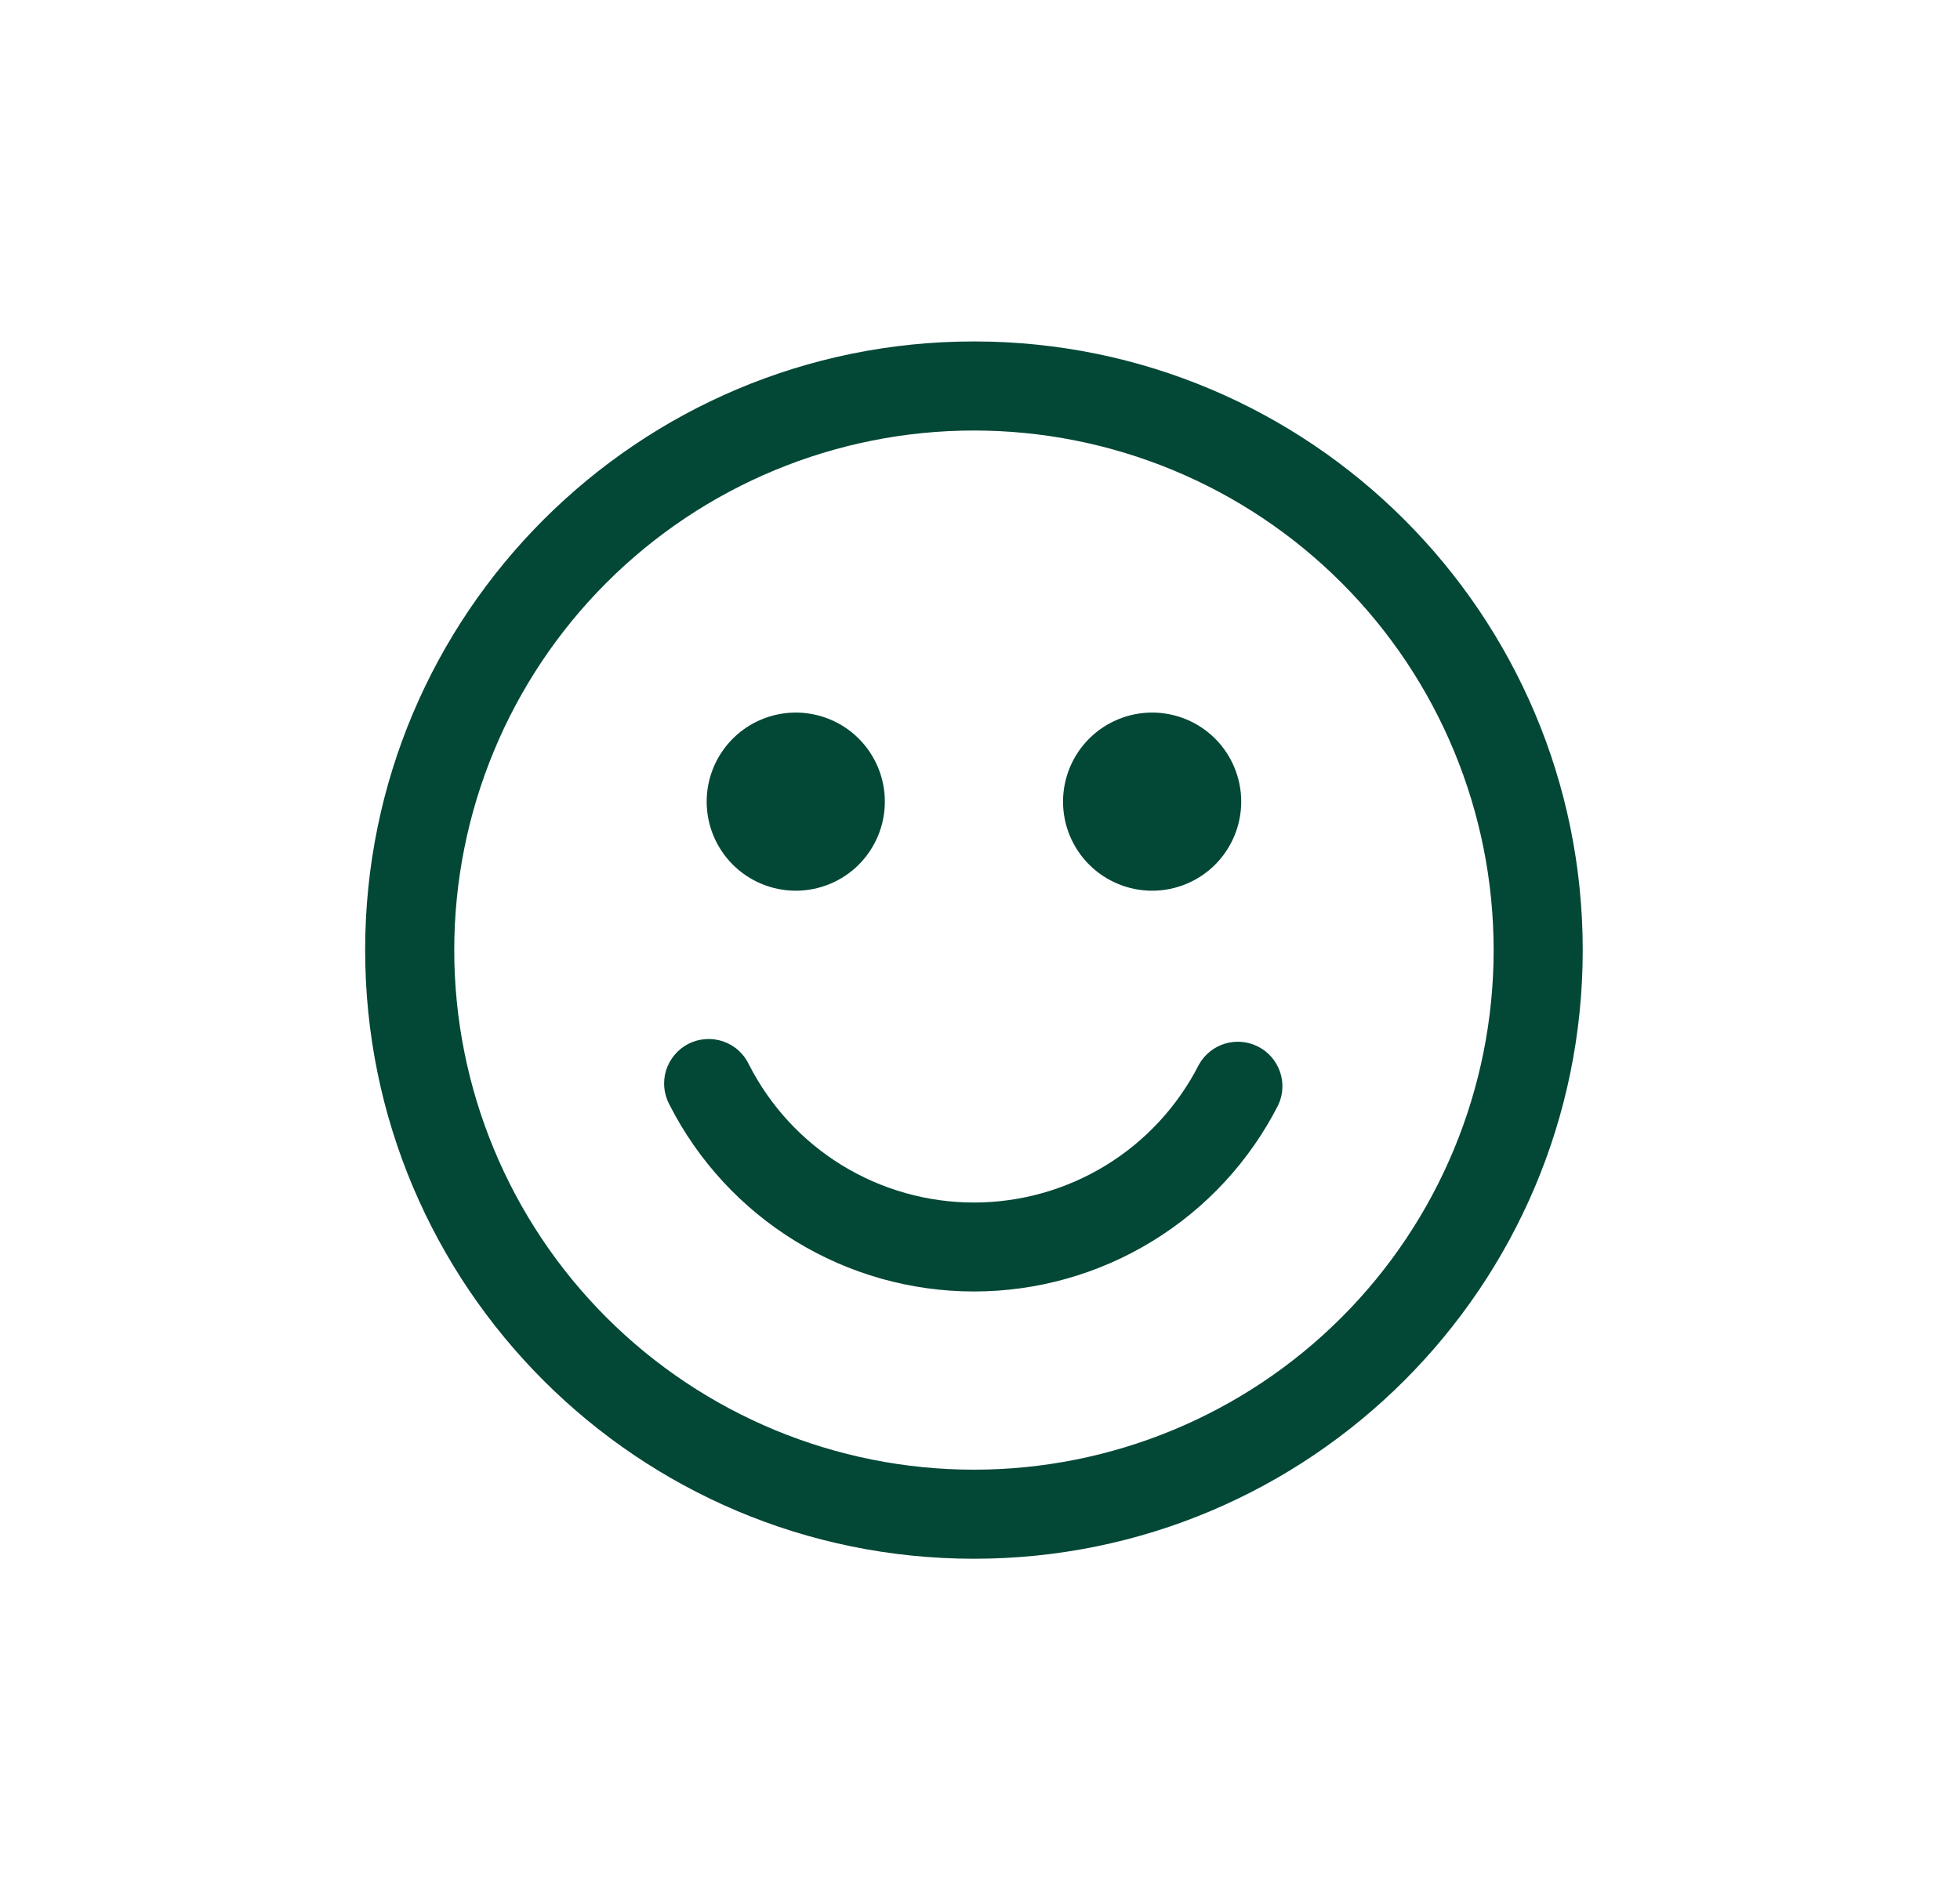 <svg width="33" height="32" viewBox="0 0 33 32" fill="none" xmlns="http://www.w3.org/2000/svg">
<path fill-rule="evenodd" clip-rule="evenodd" d="M7.648 16C7.648 13.679 8.57 11.454 10.211 9.813C11.852 8.172 14.078 7.25 16.398 7.25C18.719 7.25 20.945 8.172 22.586 9.813C24.227 11.454 25.148 13.679 25.148 16C25.148 18.321 24.227 20.546 22.586 22.187C20.945 23.828 18.719 24.75 16.398 24.75C14.078 24.75 11.852 23.828 10.211 22.187C8.57 20.546 7.648 18.321 7.648 16ZM16.398 5.75C10.738 5.75 6.148 10.34 6.148 16C6.148 21.66 10.738 26.25 16.398 26.25C22.058 26.25 26.648 21.66 26.648 16C26.648 10.34 22.058 5.75 16.398 5.75ZM13.398 15C13.796 15 14.178 14.842 14.459 14.561C14.74 14.279 14.898 13.898 14.898 13.5C14.898 13.102 14.74 12.721 14.459 12.439C14.178 12.158 13.796 12 13.398 12C13.001 12 12.619 12.158 12.338 12.439C12.056 12.721 11.898 13.102 11.898 13.5C11.898 13.898 12.056 14.279 12.338 14.561C12.619 14.842 13.001 15 13.398 15ZM20.898 13.5C20.898 13.898 20.74 14.279 20.459 14.561C20.178 14.842 19.796 15 19.398 15C19.001 15 18.619 14.842 18.338 14.561C18.056 14.279 17.898 13.898 17.898 13.5C17.898 13.102 18.056 12.721 18.338 12.439C18.619 12.158 19.001 12 19.398 12C19.796 12 20.178 12.158 20.459 12.439C20.74 12.721 20.898 13.102 20.898 13.5ZM21.521 18.61C21.604 18.434 21.614 18.233 21.551 18.049C21.487 17.865 21.355 17.713 21.182 17.625C21.009 17.537 20.808 17.519 20.622 17.576C20.436 17.633 20.28 17.76 20.185 17.93C19.83 18.628 19.288 19.215 18.619 19.625C17.951 20.034 17.182 20.251 16.398 20.251C15.615 20.251 14.846 20.034 14.178 19.625C13.509 19.215 12.967 18.628 12.611 17.93C12.569 17.839 12.508 17.757 12.434 17.69C12.359 17.622 12.271 17.571 12.176 17.538C12.081 17.505 11.98 17.492 11.88 17.499C11.779 17.506 11.681 17.533 11.591 17.578C11.502 17.624 11.422 17.687 11.357 17.765C11.293 17.842 11.244 17.931 11.214 18.027C11.185 18.123 11.175 18.225 11.186 18.325C11.196 18.425 11.227 18.522 11.275 18.61C11.757 19.555 12.49 20.348 13.394 20.902C14.298 21.456 15.338 21.749 16.398 21.749C17.459 21.749 18.498 21.456 19.402 20.902C20.307 20.348 21.04 19.555 21.521 18.61Z" fill="#034737"/>
</svg>
